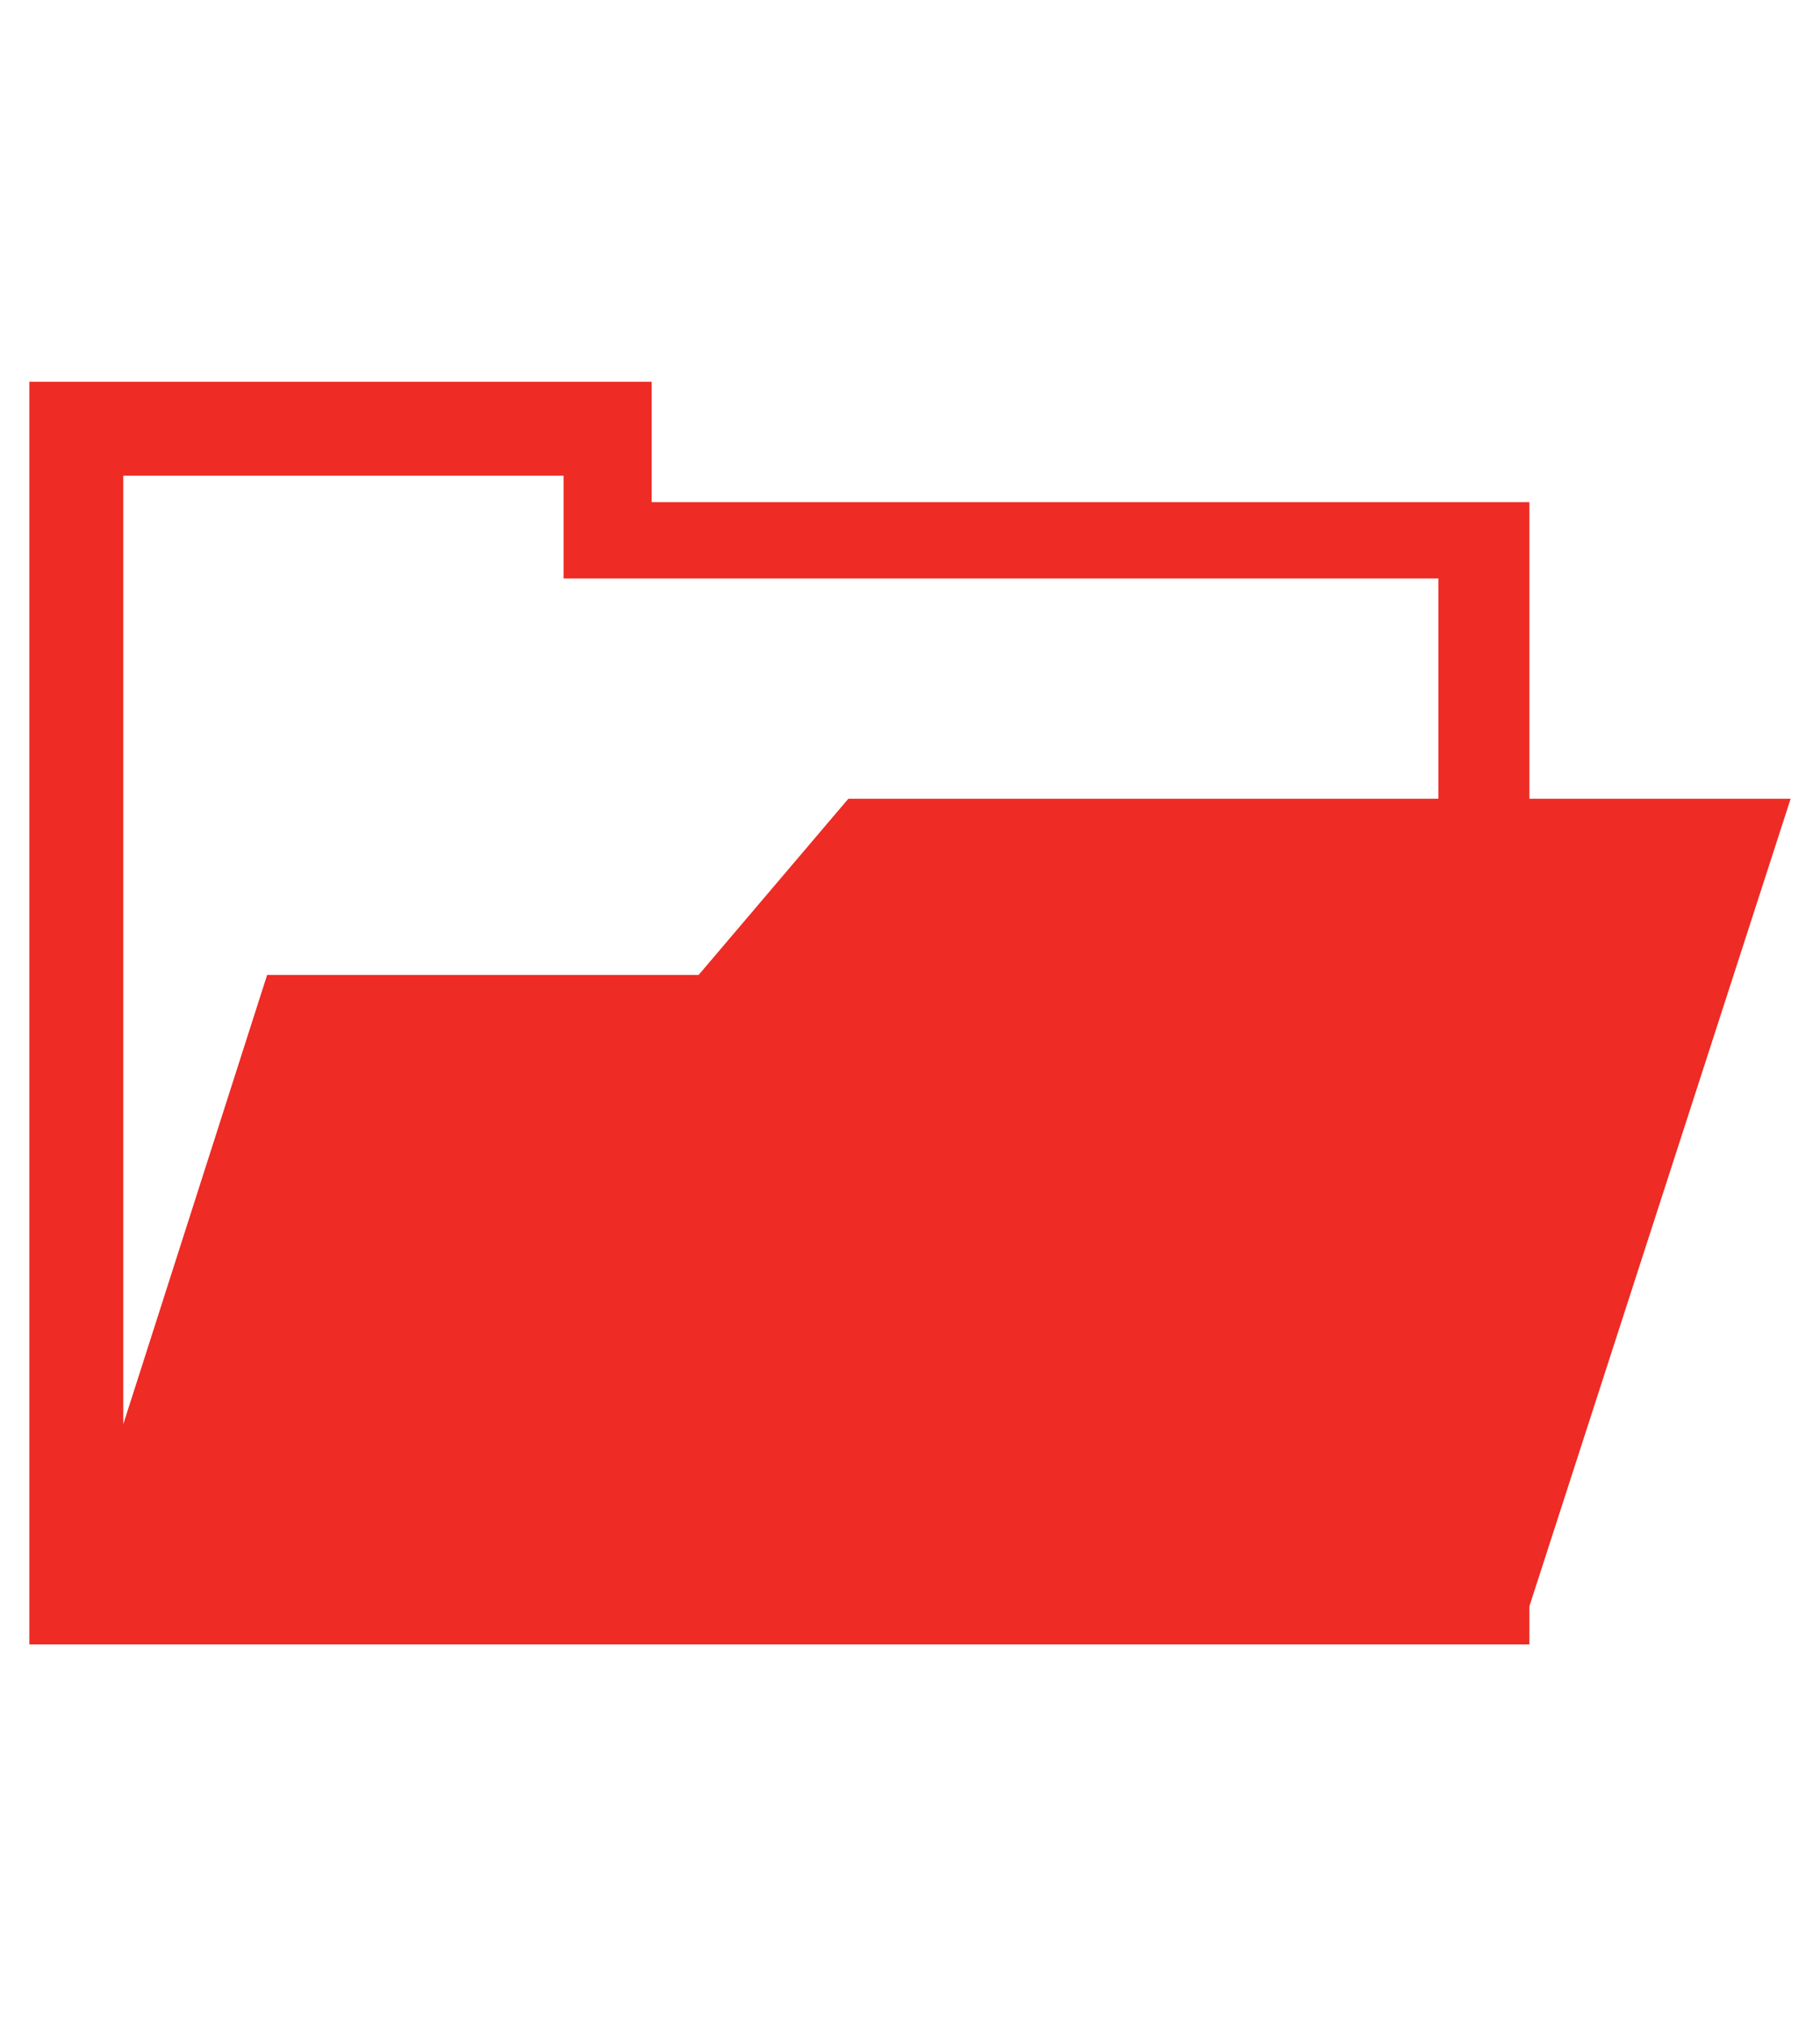 <?xml version="1.0" encoding="utf-8"?>
<!-- Generator: Adobe Illustrator 26.0.3, SVG Export Plug-In . SVG Version: 6.00 Build 0)  -->
<svg version="1.1" id="Layer_1" xmlns="http://www.w3.org/2000/svg" xmlns:xlink="http://www.w3.org/1999/xlink" x="0px" y="0px"
	 viewBox="0 0 62 69" style="enable-background:new 0 0 62 69;" xml:space="preserve">
<style type="text/css">
	.st0{fill:#EE2B24;}
</style>
<path class="st0" d="M52.1,27.2V17.1H22.2V13H1v43h16.8h4.4h29.9v-1.3L61,27.2L52.1,27.2L52.1,27.2z M19.2,16.2v3.5H49v7.5H28.9
	l-5.1,6H9.1L4.2,48.5V16.2H19.2z"/>
</svg>
